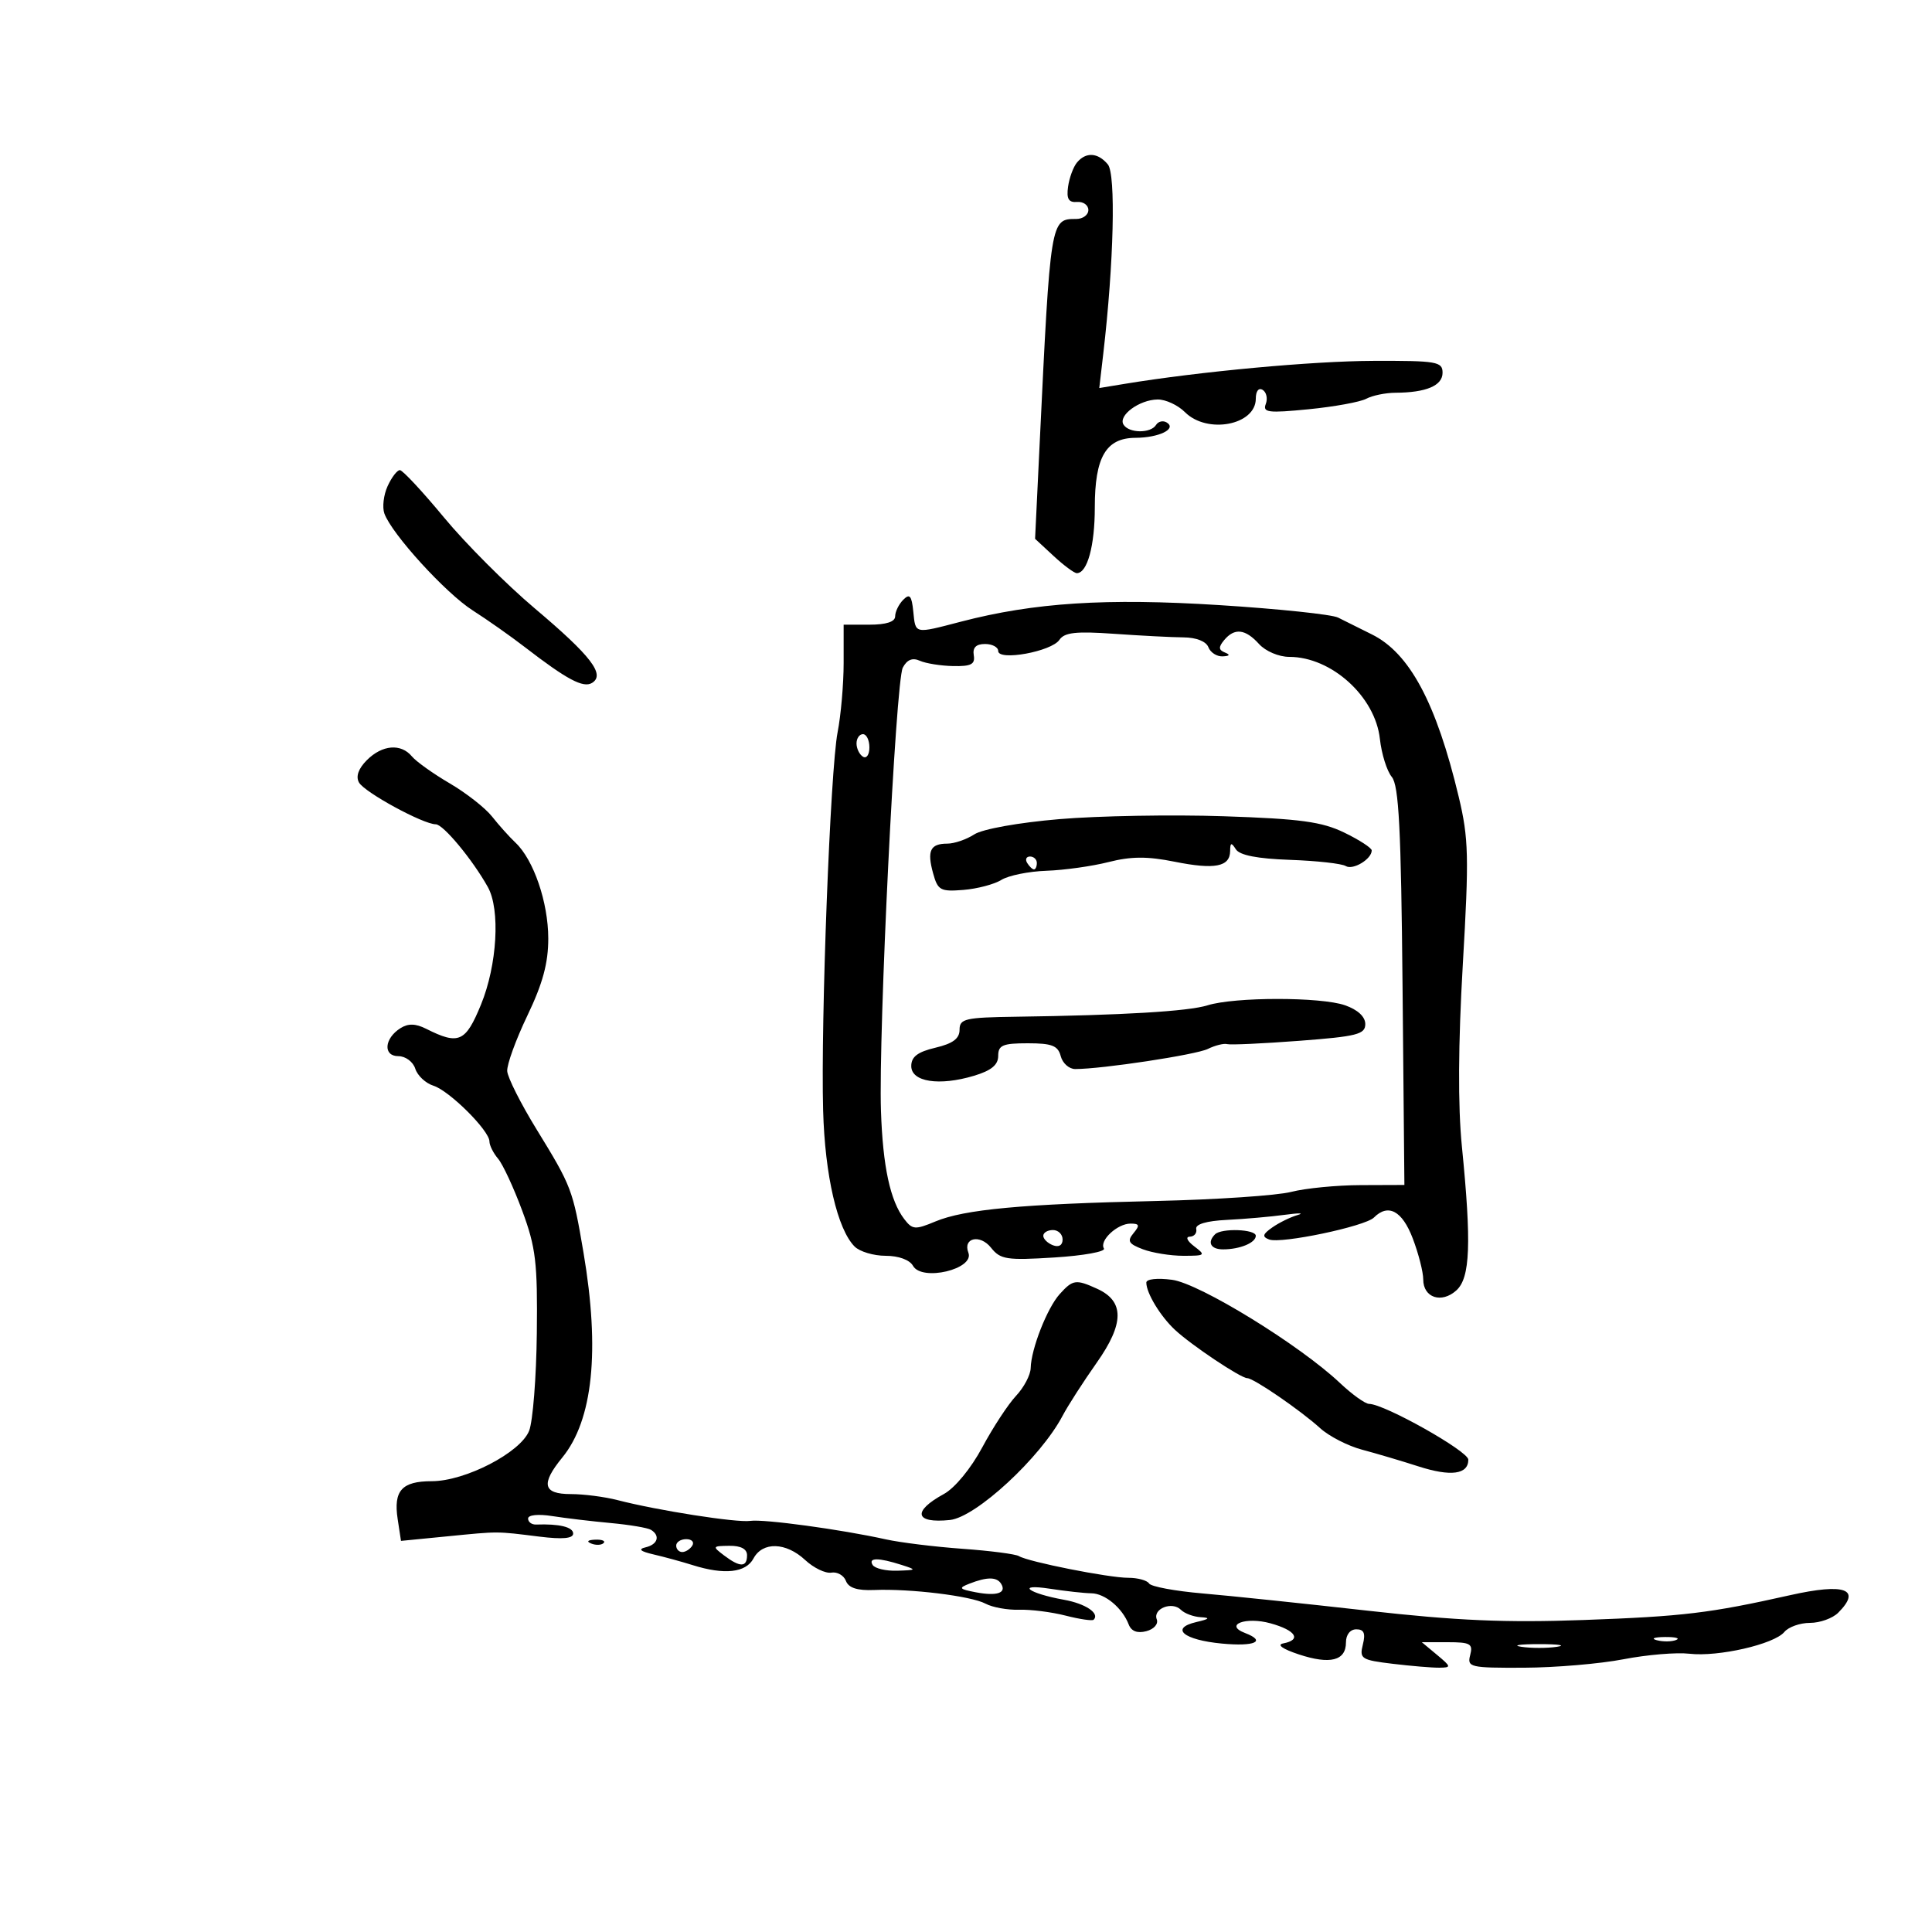 <svg xmlns="http://www.w3.org/2000/svg" width="300" height="300" viewBox="0 0 300 300" version="1.1">
	<path d="M 167.220 25.250 C 166.656 25.938, 166.039 27.625, 165.848 29 C 165.586 30.884, 165.931 31.466, 167.250 31.361 C 168.213 31.285, 169 31.847, 169 32.611 C 169 33.375, 168.155 34, 167.122 34 C 163.112 34, 163.116 33.979, 161.428 69.083 L 160.727 83.666 163.603 86.333 C 165.185 87.800, 166.806 89, 167.205 89 C 168.839 89, 170 84.760, 170 78.788 C 170 70.974, 171.732 68.007, 176.307 67.985 C 179.969 67.967, 182.776 66.598, 181.176 65.609 C 180.605 65.256, 179.856 65.425, 179.510 65.984 C 178.683 67.322, 175.296 67.289, 174.459 65.933 C 173.587 64.523, 176.912 62.072, 179.750 62.032 C 180.988 62.014, 182.900 62.900, 184 64 C 187.452 67.452, 195 66.015, 195 61.906 C 195 60.725, 195.445 60.157, 196.068 60.542 C 196.656 60.905, 196.872 61.891, 196.549 62.732 C 196.041 64.057, 196.931 64.167, 203.200 63.549 C 207.181 63.157, 211.210 62.423, 212.154 61.918 C 213.097 61.413, 215.136 60.994, 216.684 60.986 C 221.459 60.963, 224 59.885, 224 57.883 C 224 56.153, 223.124 56.003, 213.250 56.036 C 203.795 56.067, 186.286 57.687, 174.597 59.612 L 170.695 60.254 171.321 54.877 C 172.954 40.838, 173.286 27.049, 172.026 25.531 C 170.486 23.675, 168.602 23.565, 167.220 25.250 M 60.187 75.488 C 59.564 76.857, 59.338 78.769, 59.686 79.738 C 60.824 82.911, 69.211 92.114, 73.400 94.784 C 75.655 96.222, 79.300 98.788, 81.500 100.486 C 88.022 105.518, 90.578 106.879, 91.935 106.040 C 94.015 104.754, 91.783 101.850, 83.046 94.477 C 78.640 90.759, 72.296 84.406, 68.948 80.358 C 65.600 76.311, 62.515 73, 62.091 73 C 61.668 73, 60.811 74.120, 60.187 75.488 M 140.250 93.137 C 139.563 93.832, 139 94.985, 139 95.700 C 139 96.550, 137.615 97, 135 97 L 131 97 131 102.951 C 131 106.224, 130.578 111.061, 130.063 113.701 C 128.929 119.508, 127.433 158.618, 127.816 172.451 C 128.094 182.519, 130.034 190.891, 132.708 193.565 C 133.497 194.354, 135.663 195, 137.522 195 C 139.541 195, 141.251 195.627, 141.773 196.558 C 143.150 199.020, 151.349 197.074, 150.369 194.518 C 149.479 192.199, 152.187 191.603, 153.887 193.744 C 155.342 195.576, 156.308 195.725, 163.730 195.260 C 168.257 194.977, 171.716 194.349, 171.417 193.865 C 170.663 192.645, 173.493 190, 175.551 190 C 176.935 190, 177.020 190.271, 176.014 191.483 C 174.992 192.714, 175.238 193.140, 177.456 193.983 C 178.927 194.543, 181.762 195, 183.756 195 C 187.159 195, 187.263 194.910, 185.441 193.532 C 184.348 192.705, 184.046 192.050, 184.750 192.032 C 185.437 192.014, 185.887 191.476, 185.750 190.836 C 185.591 190.098, 187.326 189.582, 190.500 189.425 C 193.250 189.289, 197.300 188.934, 199.500 188.635 C 201.700 188.337, 202.600 188.351, 201.500 188.667 C 200.400 188.982, 198.635 189.846, 197.577 190.585 C 196.049 191.654, 195.947 192.041, 197.077 192.470 C 198.924 193.171, 211.964 190.436, 213.342 189.058 C 215.558 186.842, 217.731 188.006, 219.364 192.283 C 220.264 194.639, 221 197.516, 221 198.676 C 221 201.516, 223.843 202.452, 226.145 200.369 C 228.298 198.421, 228.502 193.086, 227 178 C 226.376 171.733, 226.426 162.113, 227.146 149.735 C 228.121 132.982, 228.053 130.194, 226.511 123.735 C 223.028 109.147, 218.876 101.391, 213 98.500 C 211.075 97.553, 208.724 96.381, 207.775 95.897 C 206.827 95.412, 198.520 94.540, 189.317 93.959 C 171.764 92.851, 160.600 93.567, 149.234 96.527 C 141.906 98.436, 142.177 98.494, 141.813 94.937 C 141.562 92.480, 141.253 92.124, 140.250 93.137 M 164.500 99.360 C 163.268 101.175, 155 102.678, 155 101.088 C 155 100.490, 154.080 100, 152.956 100 C 151.564 100, 151.006 100.558, 151.206 101.750 C 151.441 103.150, 150.800 103.485, 148 103.427 C 146.075 103.387, 143.747 103.015, 142.827 102.600 C 141.689 102.087, 140.843 102.430, 140.185 103.672 C 139.080 105.758, 136.389 160.397, 136.796 172.500 C 137.086 181.144, 138.230 186.454, 140.417 189.305 C 141.678 190.950, 142.106 190.982, 145.241 189.672 C 149.744 187.791, 158.709 186.958, 179.500 186.489 C 188.850 186.277, 198.300 185.642, 200.500 185.076 C 202.700 184.511, 207.554 184.037, 211.287 184.024 L 218.074 184 217.787 153.153 C 217.559 128.692, 217.214 121.961, 216.117 120.641 C 215.357 119.725, 214.525 117.069, 214.269 114.738 C 213.547 108.159, 206.746 102, 200.205 102 C 198.580 102, 196.516 101.123, 195.500 100 C 193.371 97.648, 191.691 97.463, 190.081 99.403 C 189.187 100.480, 189.216 100.926, 190.208 101.324 C 191.074 101.671, 190.958 101.868, 189.857 101.921 C 188.953 101.964, 187.955 101.324, 187.638 100.498 C 187.290 99.593, 185.758 98.987, 183.781 98.972 C 181.976 98.958, 177.125 98.708, 173 98.417 C 167.078 97.999, 165.290 98.197, 164.500 99.360 M 133 115.441 C 133 116.234, 133.450 117.160, 134 117.500 C 134.550 117.840, 135 117.191, 135 116.059 C 135 114.927, 134.550 114, 134 114 C 133.450 114, 133 114.648, 133 115.441 M 56.968 118.032 C 55.654 119.346, 55.221 120.572, 55.742 121.503 C 56.597 123.032, 65.701 127.989, 67.666 127.996 C 68.826 128, 73.365 133.469, 75.750 137.736 C 77.706 141.236, 77.204 149.853, 74.685 156 C 72.296 161.830, 71.239 162.297, 66.185 159.756 C 64.532 158.925, 63.388 158.896, 62.185 159.653 C 59.658 161.245, 59.451 164, 61.859 164 C 62.969 164, 64.141 164.870, 64.484 165.949 C 64.824 167.021, 66.092 168.208, 67.301 168.588 C 69.778 169.366, 76 175.556, 76 177.242 C 76 177.847, 76.603 179.053, 77.340 179.921 C 78.077 180.790, 79.765 184.425, 81.090 188 C 83.203 193.698, 83.483 196.042, 83.358 207 C 83.280 213.875, 82.743 220.701, 82.164 222.170 C 80.829 225.554, 72.241 230, 67.040 230 C 62.396 230, 61.077 231.467, 61.750 235.884 L 62.266 239.268 69.383 238.569 C 77.604 237.761, 76.925 237.760, 83.750 238.605 C 87.363 239.052, 89 238.903, 89 238.127 C 89 237.120, 86.848 236.598, 83.250 236.731 C 82.563 236.757, 82 236.338, 82 235.801 C 82 235.234, 83.572 235.072, 85.750 235.416 C 87.813 235.741, 91.900 236.227, 94.834 236.496 C 97.768 236.766, 100.580 237.241, 101.084 237.552 C 102.558 238.463, 102.141 239.820, 100.250 240.267 C 99.037 240.553, 99.420 240.893, 101.500 241.375 C 103.150 241.757, 105.882 242.504, 107.571 243.035 C 112.483 244.579, 115.816 244.213, 117 242 C 118.416 239.354, 122.045 239.462, 125.027 242.239 C 126.349 243.471, 128.178 244.352, 129.092 244.197 C 130.006 244.043, 131.025 244.621, 131.355 245.484 C 131.771 246.568, 133.121 247.003, 135.728 246.895 C 141.343 246.662, 150.797 247.821, 153.028 249.015 C 154.105 249.592, 156.453 250.017, 158.244 249.960 C 160.035 249.903, 163.287 250.314, 165.472 250.873 C 167.656 251.432, 169.614 251.719, 169.822 251.511 C 170.811 250.523, 168.566 249.012, 165.215 248.411 C 159.650 247.411, 157.671 245.876, 163 246.693 C 165.475 247.072, 168.384 247.393, 169.464 247.406 C 171.584 247.430, 174.280 249.682, 175.265 252.249 C 175.668 253.298, 176.604 253.655, 177.995 253.291 C 179.187 252.979, 179.897 252.175, 179.620 251.451 C 178.987 249.802, 182.006 248.606, 183.367 249.967 C 183.935 250.535, 185.322 251.053, 186.450 251.118 C 187.981 251.207, 187.811 251.397, 185.778 251.868 C 181.609 252.836, 183.767 254.653, 189.750 255.214 C 194.866 255.694, 196.686 254.861, 193.333 253.574 C 190.019 252.303, 193.425 251.002, 197.280 252.067 C 201.220 253.155, 202.157 254.631, 199.262 255.188 C 198.211 255.390, 199.171 256.066, 201.688 256.897 C 206.551 258.502, 209 257.877, 209 255.031 C 209 253.832, 209.658 253, 210.608 253 C 211.800 253, 212.063 253.613, 211.624 255.363 C 211.070 257.569, 211.377 257.767, 216.265 258.354 C 219.144 258.700, 222.400 258.972, 223.500 258.958 C 225.381 258.935, 225.359 258.816, 223.139 256.967 L 220.778 255 224.796 255 C 228.320 255, 228.749 255.245, 228.290 257 C 227.795 258.891, 228.251 258.998, 236.633 258.963 C 241.510 258.943, 248.472 258.351, 252.105 257.647 C 255.738 256.944, 260.339 256.558, 262.328 256.790 C 266.792 257.311, 275.491 255.318, 277.073 253.412 C 277.718 252.635, 279.508 252, 281.051 252 C 282.594 252, 284.564 251.293, 285.429 250.429 C 289.106 246.751, 286.488 245.790, 277.984 247.695 C 265.462 250.501, 261.367 250.993, 245.883 251.554 C 233.818 251.991, 226.200 251.662, 212.383 250.107 C 202.548 249, 191.006 247.794, 186.736 247.428 C 182.465 247.062, 178.726 246.366, 178.427 245.881 C 178.127 245.397, 176.671 245, 175.191 245 C 172.167 245, 159.643 242.515, 158.213 241.631 C 157.702 241.316, 153.758 240.804, 149.449 240.495 C 145.139 240.185, 139.787 239.526, 137.556 239.032 C 130.613 237.492, 118.595 235.855, 116.500 236.163 C 114.409 236.471, 102.104 234.544, 95.884 232.935 C 93.895 232.421, 90.633 232, 88.634 232 C 84.307 232, 83.944 230.446, 87.310 226.327 C 92.069 220.504, 93.185 209.729, 90.605 194.500 C 88.945 184.702, 88.767 184.235, 83.294 175.325 C 80.870 171.379, 78.830 167.329, 78.760 166.325 C 78.690 165.321, 80.098 161.443, 81.888 157.707 C 84.282 152.711, 85.141 149.538, 85.135 145.707 C 85.126 140.115, 82.868 133.517, 80.053 130.857 C 79.096 129.954, 77.456 128.125, 76.407 126.794 C 75.358 125.463, 72.401 123.144, 69.835 121.641 C 67.269 120.139, 64.626 118.255, 63.962 117.455 C 62.263 115.407, 59.353 115.647, 56.968 118.032 M 164.500 127.194 C 158.154 127.732, 152.563 128.735, 151.285 129.564 C 150.067 130.354, 148.181 131, 147.094 131 C 144.454 131, 143.927 132.095, 144.886 135.586 C 145.618 138.251, 146.020 138.473, 149.593 138.186 C 151.742 138.014, 154.400 137.313, 155.500 136.628 C 156.600 135.944, 159.750 135.307, 162.500 135.212 C 165.250 135.116, 169.587 134.508, 172.138 133.859 C 175.635 132.970, 178.159 132.957, 182.392 133.807 C 188.627 135.059, 190.992 134.602, 191.015 132.143 C 191.028 130.822, 191.201 130.769, 191.903 131.877 C 192.489 132.803, 195.239 133.340, 200.307 133.518 C 204.450 133.663, 208.345 134.095, 208.963 134.477 C 210.075 135.164, 213 133.409, 213 132.055 C 213 131.670, 211.088 130.427, 208.750 129.292 C 205.251 127.594, 201.939 127.145, 190 126.746 C 182.025 126.479, 170.550 126.681, 164.500 127.194 M 159.500 134 C 159.840 134.550, 160.316 135, 160.559 135 C 160.802 135, 161 134.550, 161 134 C 161 133.450, 160.523 133, 159.941 133 C 159.359 133, 159.160 133.450, 159.500 134 M 187.500 156.108 C 184.509 157.042, 174.346 157.646, 157.750 157.878 C 149.862 157.988, 149 158.187, 149 159.901 C 149 161.273, 147.957 162.048, 145.250 162.688 C 142.492 163.340, 141.500 164.094, 141.500 165.538 C 141.500 167.997, 145.826 168.668, 151.232 167.049 C 153.924 166.242, 155 165.360, 155 163.960 C 155 162.298, 155.698 162, 159.594 162 C 163.346 162, 164.283 162.366, 164.710 164 C 164.998 165.100, 166.009 166, 166.958 166 C 171.125 166, 185.688 163.792, 187.555 162.877 C 188.686 162.323, 190.036 161.988, 190.555 162.131 C 191.075 162.274, 196.113 162.042, 201.750 161.616 C 210.716 160.937, 212 160.611, 212 159.018 C 212 157.873, 210.829 156.787, 208.851 156.098 C 205.086 154.785, 191.717 154.792, 187.500 156.108 M 162 191.893 C 162 192.384, 162.675 193.045, 163.500 193.362 C 164.414 193.712, 165 193.363, 165 192.469 C 165 191.661, 164.325 191, 163.500 191 C 162.675 191, 162 191.402, 162 191.893 M 188.667 191.667 C 187.416 192.917, 187.997 194, 189.918 194 C 192.531 194, 195 192.976, 195 191.893 C 195 190.862, 189.662 190.671, 188.667 191.667 M 178 199.161 C 178 200.787, 180.183 204.387, 182.450 206.500 C 185.017 208.892, 192.662 214, 193.675 214 C 194.662 214, 201.953 219.003, 205 221.772 C 206.375 223.021, 209.300 224.521, 211.500 225.106 C 213.700 225.690, 217.632 226.855, 220.239 227.695 C 225.277 229.319, 228 228.955, 228 226.657 C 228 225.336, 214.961 218.005, 212.593 217.995 C 211.992 217.993, 209.953 216.530, 208.062 214.745 C 201.812 208.846, 186.288 199.302, 182.008 198.728 C 179.714 198.420, 178 198.605, 178 199.161 M 164.560 200.934 C 162.612 203.086, 160.111 209.454, 160.044 212.436 C 160.020 213.500, 158.999 215.437, 157.776 216.739 C 156.552 218.041, 154.190 221.644, 152.526 224.746 C 150.769 228.021, 148.271 231.057, 146.569 231.986 C 141.615 234.691, 142.052 236.588, 147.500 236.023 C 151.549 235.603, 161.588 226.319, 165 219.838 C 165.825 218.271, 168.208 214.566, 170.296 211.604 C 174.588 205.516, 174.612 202.056, 170.376 200.125 C 167.067 198.618, 166.597 198.683, 164.560 200.934 M 91.813 239.683 C 92.534 239.972, 93.397 239.936, 93.729 239.604 C 94.061 239.272, 93.471 239.036, 92.417 239.079 C 91.252 239.127, 91.015 239.364, 91.813 239.683 M 105 240 C 105 240.550, 105.423 241, 105.941 241 C 106.459 241, 107.160 240.550, 107.500 240 C 107.840 239.450, 107.416 239, 106.559 239 C 105.702 239, 105 239.450, 105 240 M 112.441 241.532 C 114.915 243.403, 116 243.393, 116 241.500 C 116 240.523, 115.042 240.011, 113.250 240.032 C 110.616 240.062, 110.582 240.126, 112.441 241.532 M 135.500 243 C 135.840 243.550, 137.554 243.955, 139.309 243.900 C 142.356 243.805, 142.387 243.765, 140 243 C 136.409 241.850, 134.789 241.850, 135.500 243 M 150.528 245.911 C 148.799 246.587, 148.922 246.752, 151.522 247.249 C 154.798 247.875, 156.340 247.359, 155.457 245.931 C 154.785 244.843, 153.277 244.837, 150.528 245.911 M 257.269 254.693 C 258.242 254.947, 259.592 254.930, 260.269 254.656 C 260.946 254.382, 260.150 254.175, 258.500 254.195 C 256.850 254.215, 256.296 254.439, 257.269 254.693 M 236.250 255.716 C 237.762 255.945, 240.238 255.945, 241.750 255.716 C 243.262 255.487, 242.025 255.300, 239 255.300 C 235.975 255.300, 234.738 255.487, 236.250 255.716" stroke="none" fill="black" fill-rule="evenodd"/>
</svg>